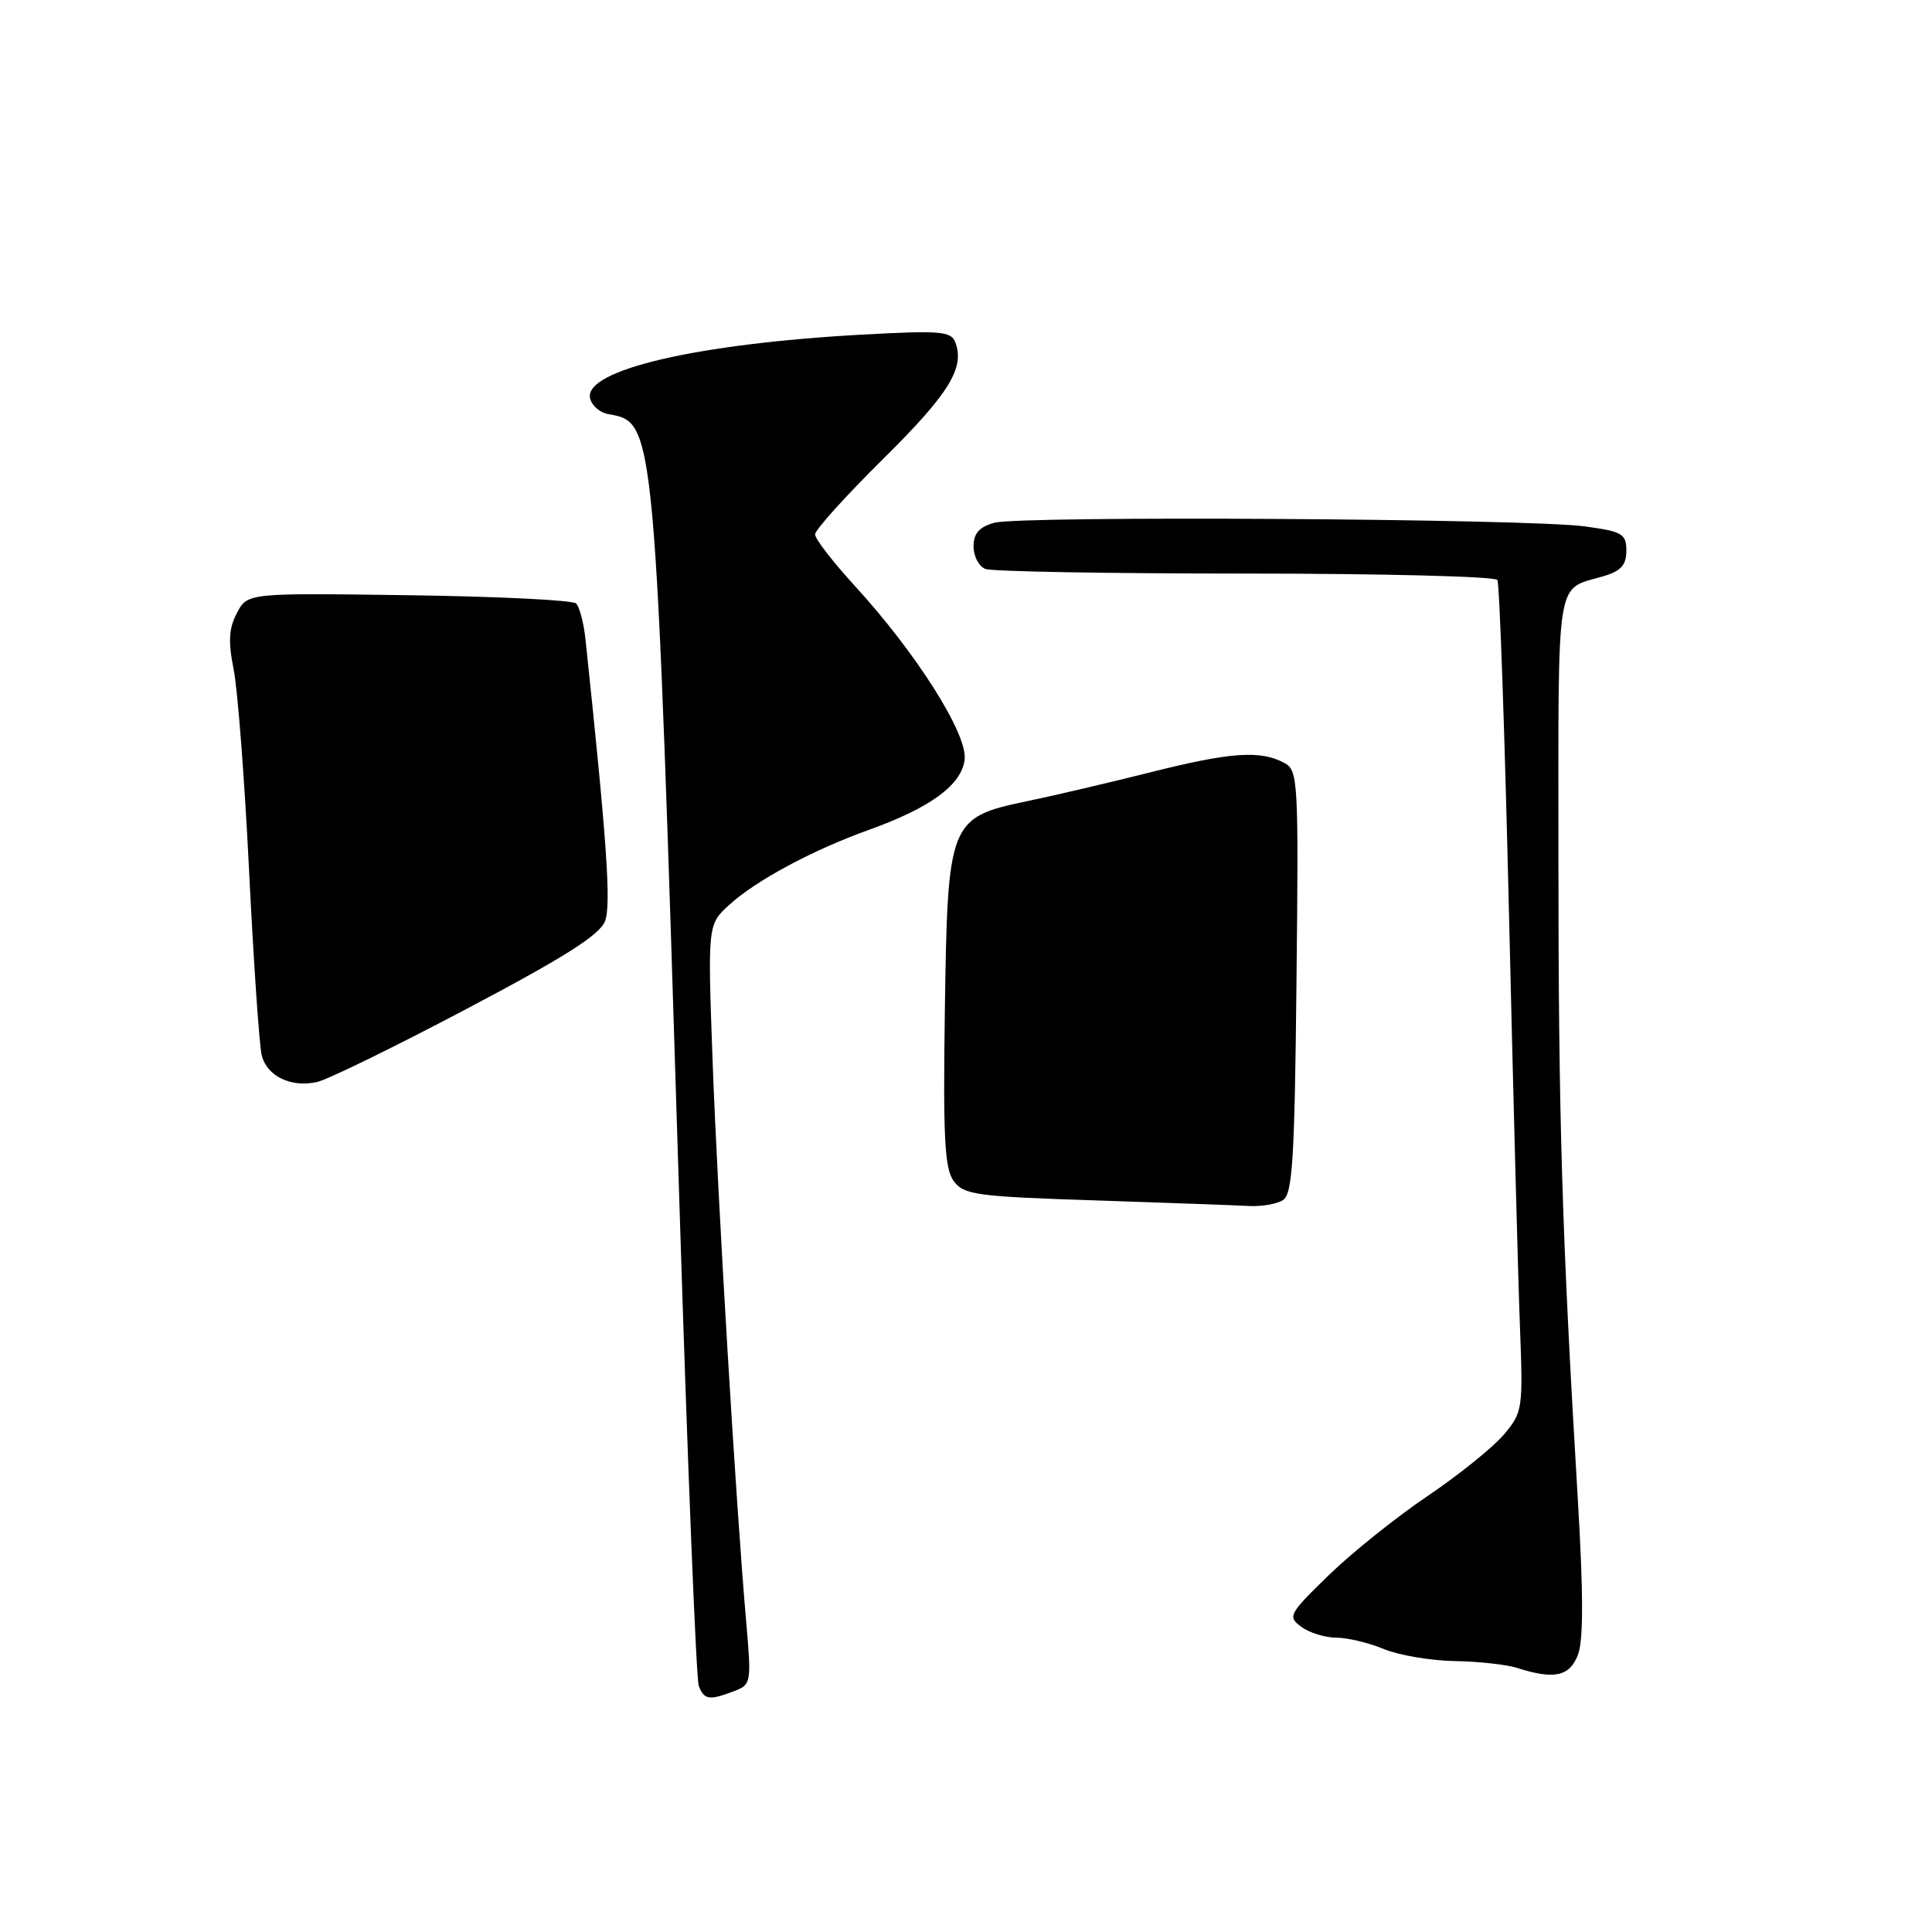 <?xml version="1.0" encoding="UTF-8" standalone="no"?>
<!DOCTYPE svg PUBLIC "-//W3C//DTD SVG 1.1//EN" "http://www.w3.org/Graphics/SVG/1.1/DTD/svg11.dtd" >
<svg xmlns="http://www.w3.org/2000/svg" xmlns:xlink="http://www.w3.org/1999/xlink" version="1.1" viewBox="0 0 256 256">
 <g >
 <path fill="currentColor"
d=" M 97.23 224.10 C 99.55 223.22 99.58 223.02 98.87 214.85 C 97.51 199.34 95.08 158.61 94.42 140.50 C 93.77 122.50 93.77 122.50 96.64 119.89 C 100.18 116.66 107.69 112.63 115.16 109.95 C 123.30 107.03 127.44 103.99 127.82 100.63 C 128.21 97.27 121.45 86.58 113.32 77.69 C 110.39 74.50 108.00 71.40 108.00 70.81 C 108.00 70.22 112.04 65.74 116.98 60.85 C 125.74 52.20 127.88 48.74 126.58 45.35 C 126.02 43.89 124.58 43.77 114.22 44.34 C 92.40 45.54 77.47 49.01 78.18 52.72 C 78.37 53.69 79.42 54.64 80.51 54.85 C 86.87 56.03 86.76 54.79 90.03 159.64 C 91.10 193.81 92.25 222.50 92.59 223.39 C 93.31 225.24 93.97 225.34 97.23 224.10 Z  M 209.09 219.26 C 209.82 217.35 209.81 211.04 209.06 198.51 C 206.96 163.38 206.50 148.09 206.50 113.61 C 206.50 75.48 206.05 78.26 212.50 76.34 C 214.79 75.66 215.50 74.86 215.50 72.98 C 215.50 70.73 214.98 70.43 210.00 69.75 C 202.51 68.72 135.18 68.31 131.75 69.27 C 129.74 69.83 129.00 70.68 129.00 72.41 C 129.00 73.72 129.71 75.06 130.58 75.39 C 131.45 75.73 146.95 76.00 165.02 76.00 C 183.10 76.00 198.12 76.38 198.41 76.85 C 198.70 77.32 199.39 97.23 199.95 121.10 C 200.51 144.97 201.16 169.57 201.40 175.77 C 201.82 186.71 201.76 187.13 199.27 190.09 C 197.86 191.76 193.32 195.42 189.18 198.22 C 185.04 201.01 179.14 205.73 176.08 208.71 C 170.75 213.89 170.59 214.20 172.44 215.57 C 173.51 216.35 175.59 217.00 177.07 217.00 C 178.55 217.00 181.37 217.68 183.35 218.50 C 185.32 219.32 189.54 220.04 192.72 220.10 C 195.90 220.15 199.62 220.56 201.00 221.00 C 205.95 222.59 207.99 222.14 209.09 219.26 Z  M 170.00 159.02 C 171.26 158.22 171.55 153.66 171.79 130.10 C 172.08 103.30 172.01 102.07 170.16 101.08 C 166.99 99.39 163.05 99.66 152.50 102.32 C 147.00 103.70 139.62 105.43 136.10 106.16 C 125.76 108.32 125.56 108.82 125.20 133.82 C 124.95 150.77 125.17 154.86 126.37 156.50 C 127.71 158.32 129.36 158.55 145.17 159.06 C 154.70 159.38 163.85 159.71 165.50 159.80 C 167.15 159.89 169.18 159.54 170.00 159.02 Z  M 61.85 133.67 C 74.86 126.81 79.47 123.88 80.17 122.05 C 81.00 119.86 80.42 111.52 77.57 84.63 C 77.34 82.50 76.78 80.40 76.33 79.96 C 75.87 79.52 65.89 79.03 54.14 78.87 C 32.78 78.57 32.78 78.57 31.39 81.23 C 30.32 83.26 30.22 85.01 30.96 88.69 C 31.49 91.34 32.42 103.40 33.01 115.50 C 33.61 127.60 34.36 138.55 34.68 139.83 C 35.36 142.59 38.52 144.13 41.98 143.38 C 43.35 143.09 52.29 138.72 61.85 133.67 Z "/>
</g>
</svg>